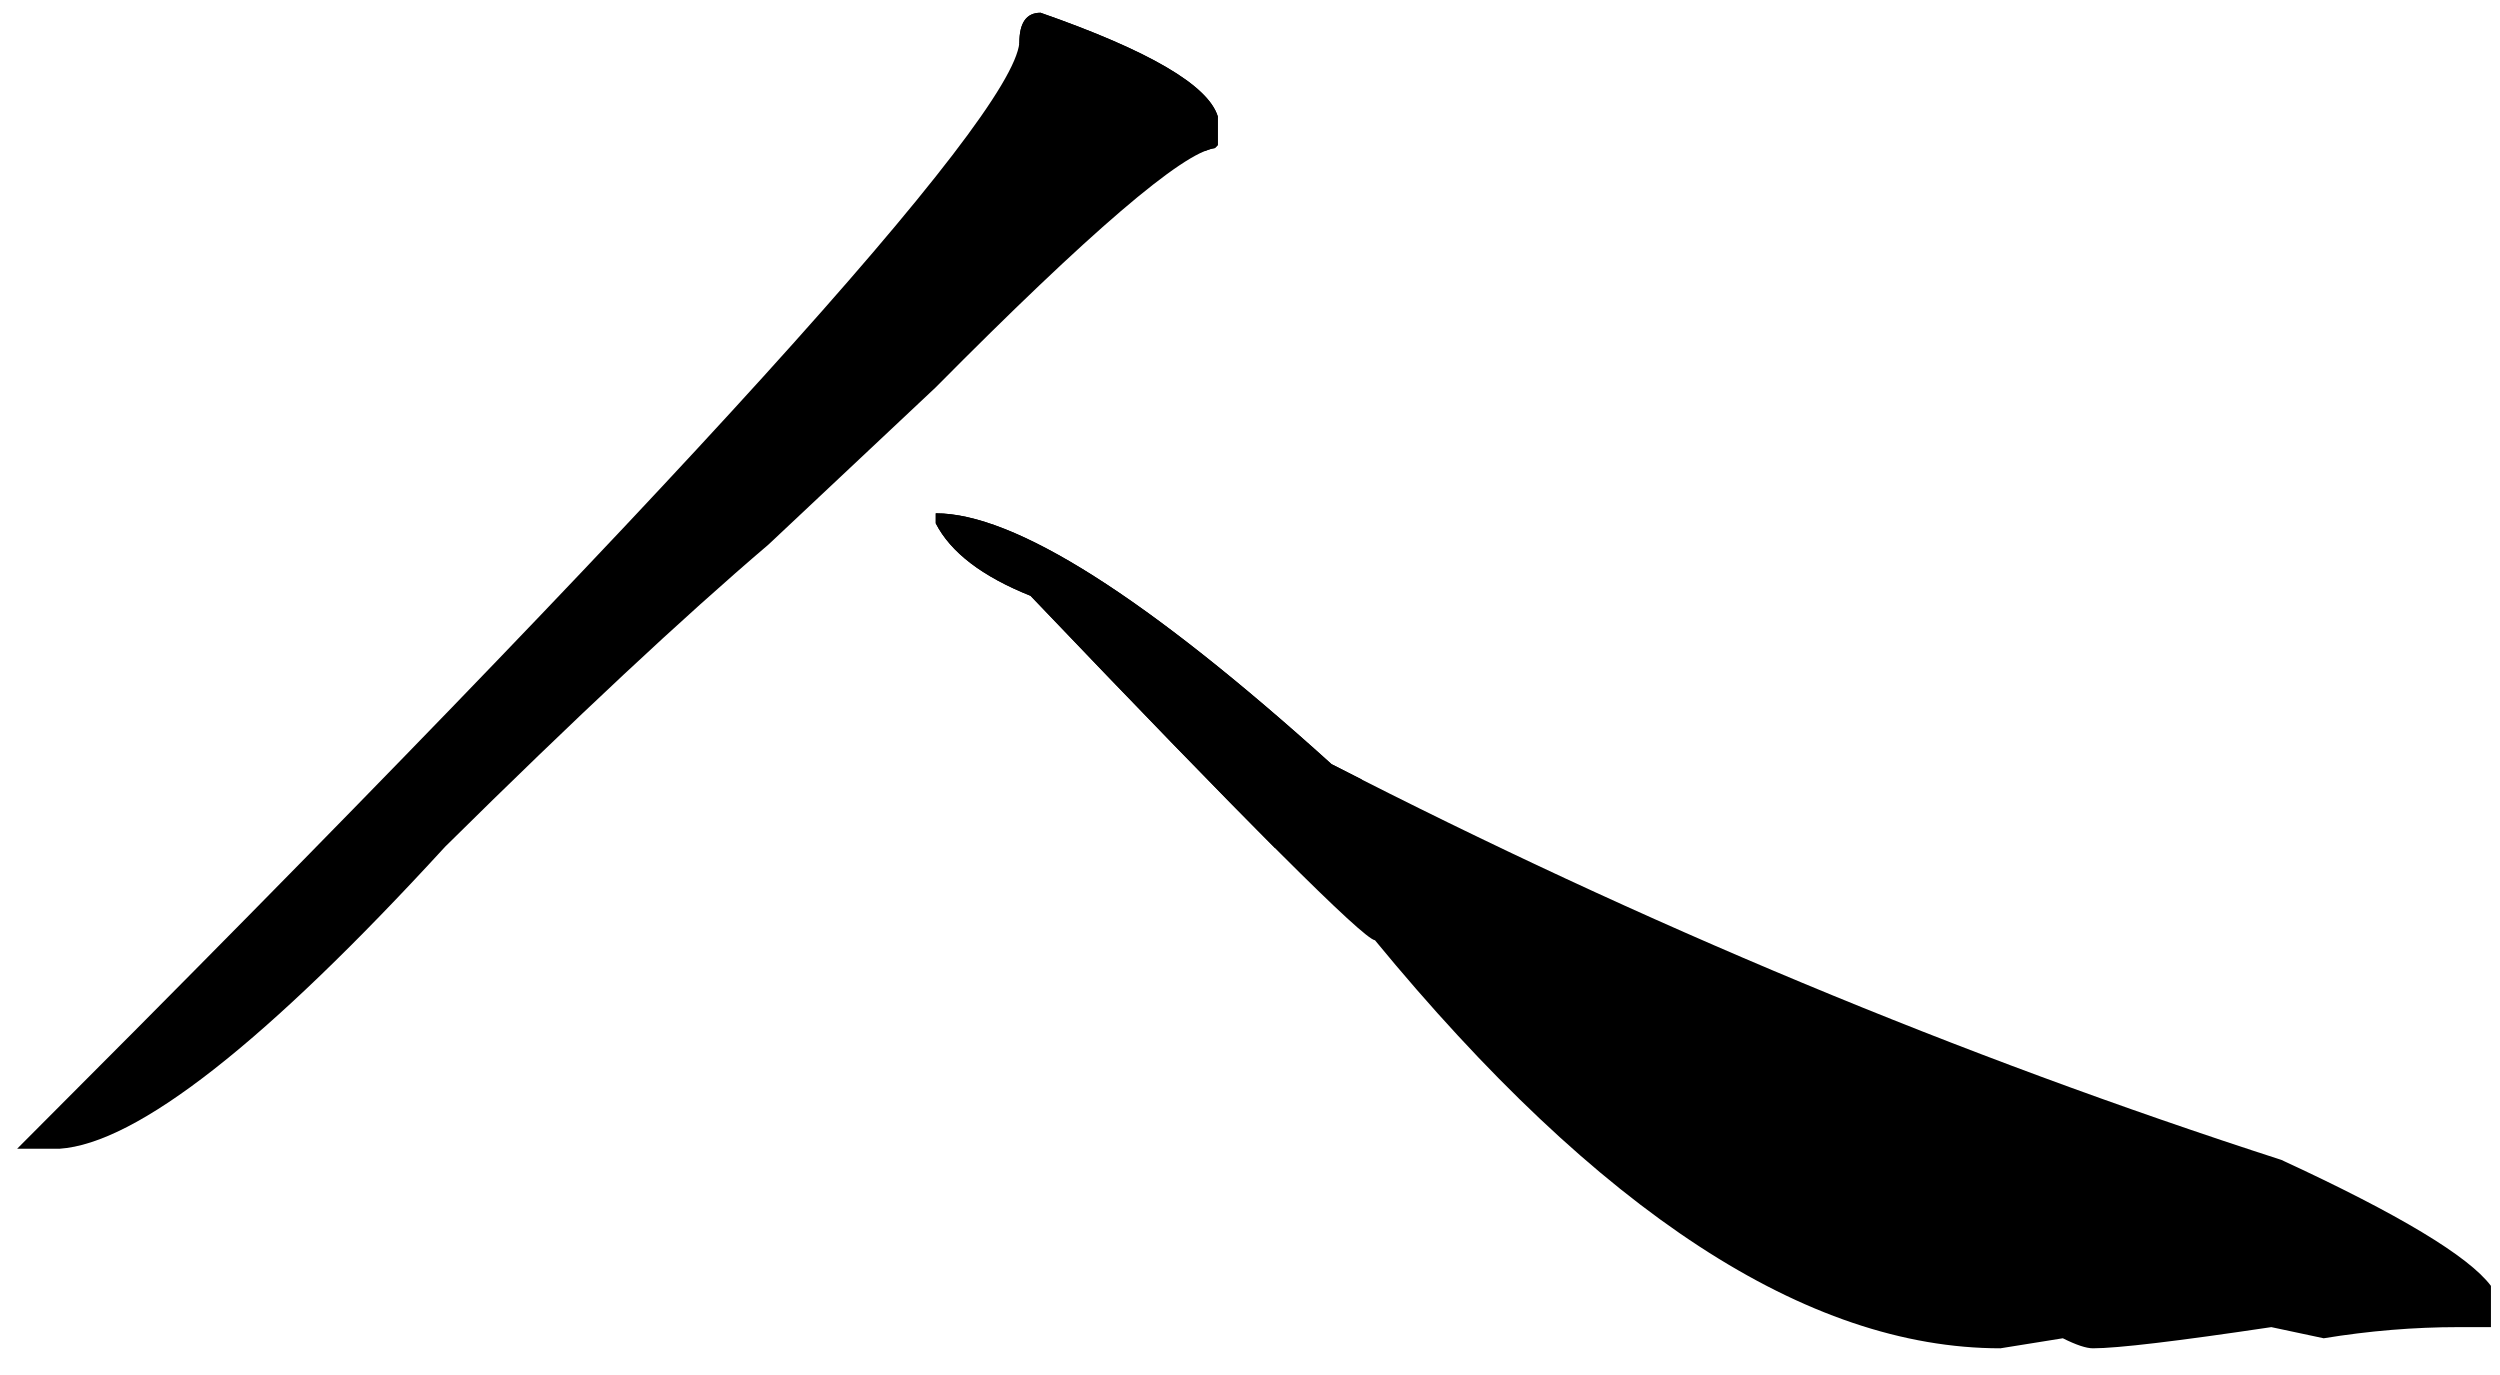 <svg xmlns="http://www.w3.org/2000/svg" viewBox="0 0 850.39 467.72">
  <g id="person-character">
    <path id="left-stroke-end" d="M414.241 39.601c-3.286-10.618-23.384-22.374-60.294-35.267-4.804 0-7.206 3.413-7.206 10.239-2.527 26.04-116.171 151.438-340.914 376.181h14.41c26.293-1.764 70.023-36.026 131.208-102.768 44.237-43.735 80.9-77.986 109.972-102.767L318.3 131.75c52.306-52.8 83.917-79.873 94.958-81.383l.984-1.017v-9.749z"/>
    <path id="left-stroke-start" d="M353.946 4.334c-4.803 0-7.205 3.413-7.205 10.239-.012.108-.039.232-.054.344 3.528 2.984 9.036 6.221 17.413 9.584 35.5 14.25 42.5 25.5 43.5 26.75.211.264 1.061.27 2.262.118 1.287-.527 2.425-.868 3.395-1.001l.984-1.017v-9.749c-3.286-10.618-23.385-22.374-60.295-35.268z"/>
    <path id="right-stroke-end" d="M776.014 394.545c-109.469-35.394-217.163-80.261-323.093-134.621-62.948-56.881-107.828-85.323-134.621-85.323v3.413c5.056 9.86 15.795 18.076 32.234 24.649 74.073 77.614 113.132 116.673 117.178 117.177 76.091 92.528 147.003 138.793 212.738 138.793l21.235-3.412c4.55 2.275 7.966 3.412 10.24 3.412 8.342 0 28.567-2.406 60.675-7.205l17.822 3.793c15.415-2.529 30.717-3.793 45.885-3.793h10.998v-14.031c-7.583-10.112-31.348-24.401-71.291-42.852z"/>
    <path id="right-stroke-start" d="M452.921 259.924c-62.948-56.881-107.828-85.323-134.621-85.323v3.413c5.056 9.86 15.795 18.076 32.234 24.649 36.04 37.762 63.766 66.371 83.228 85.879 12.484-8.007 23.943-18.176 29.51-23.37-3.451-1.748-6.905-3.48-10.351-5.248z"/>
  </g>
</svg>